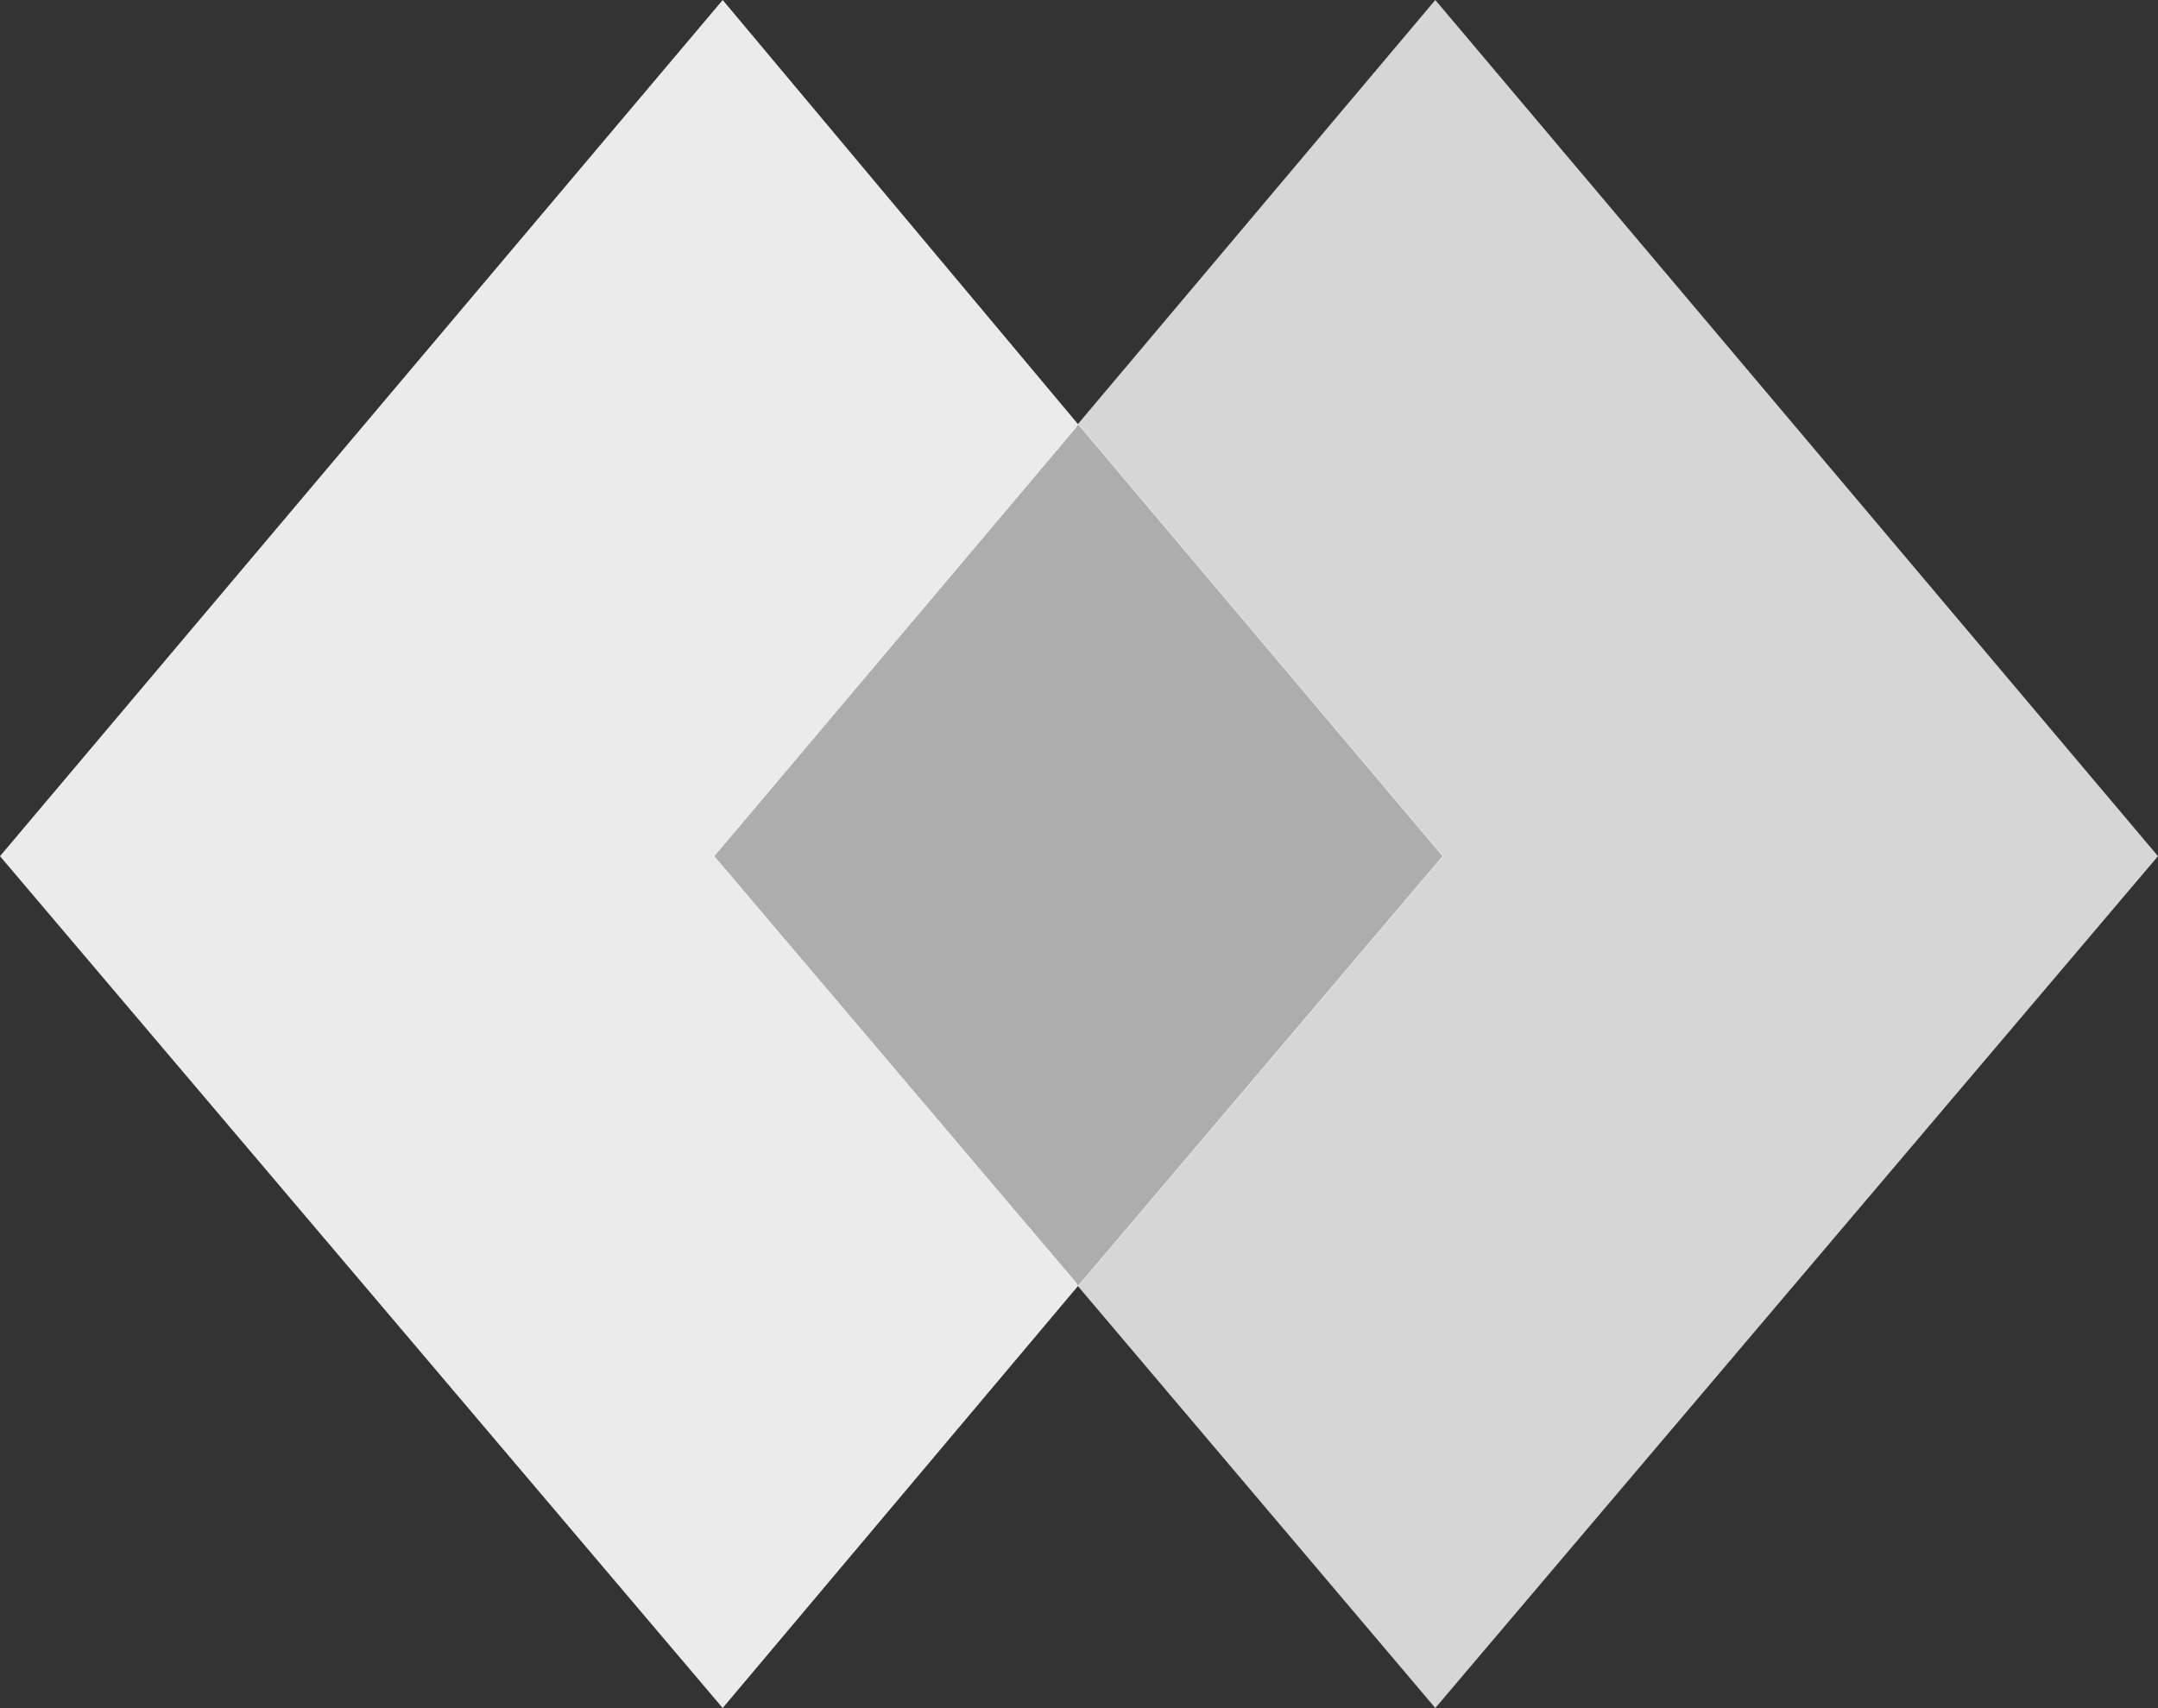 <svg xmlns="http://www.w3.org/2000/svg" viewBox="712.152 -374.93 94.873 75.102">
  <rect x="712.152" y="-374.93" width="94.873" height="75.102" fill="#333333" stroke="none"/>
  <defs>
    <style>
      .cls-1, .cls-2, .cls-3 {
        fill: #fff;
      }

      .cls-1 {
        opacity: 0.8;
      }

      .cls-2 {
        opacity: 0.9;
      }

      .cls-3 {
        opacity: 0.599;
      }
    </style>
  </defs>
  <g id="group-2_1_" transform="translate(712.152 -374.93)">
    <path id="path-9_1_" class="cls-1" d="M-3395.986,4621.123l-15.886-18.823-15.728,18.665.158.158,15.886,18.823-15.886,18.728-.158.158,15.728,18.57,15.886-18.728,15.886-18.728Z" transform="translate(3474.973 -4602.3)"/>
    <path id="path-10_1_" class="cls-2" d="M-3546.176,4639.946l15.886-18.823.095-.158-15.633-18.665-15.886,18.823-15.886,18.823,15.886,18.728,15.886,18.728,15.633-18.57-.095-.158Z" transform="translate(3577.6 -4602.3)"/>
    <path id="path-11_1_" class="cls-3" d="M-3446.076,4680.381l-15.886-18.823-.158-.158-.095.158-15.886,18.823,15.886,18.728.095.158.158-.158Z" transform="translate(3509.524 -4642.735)"/>
  </g>
</svg>
